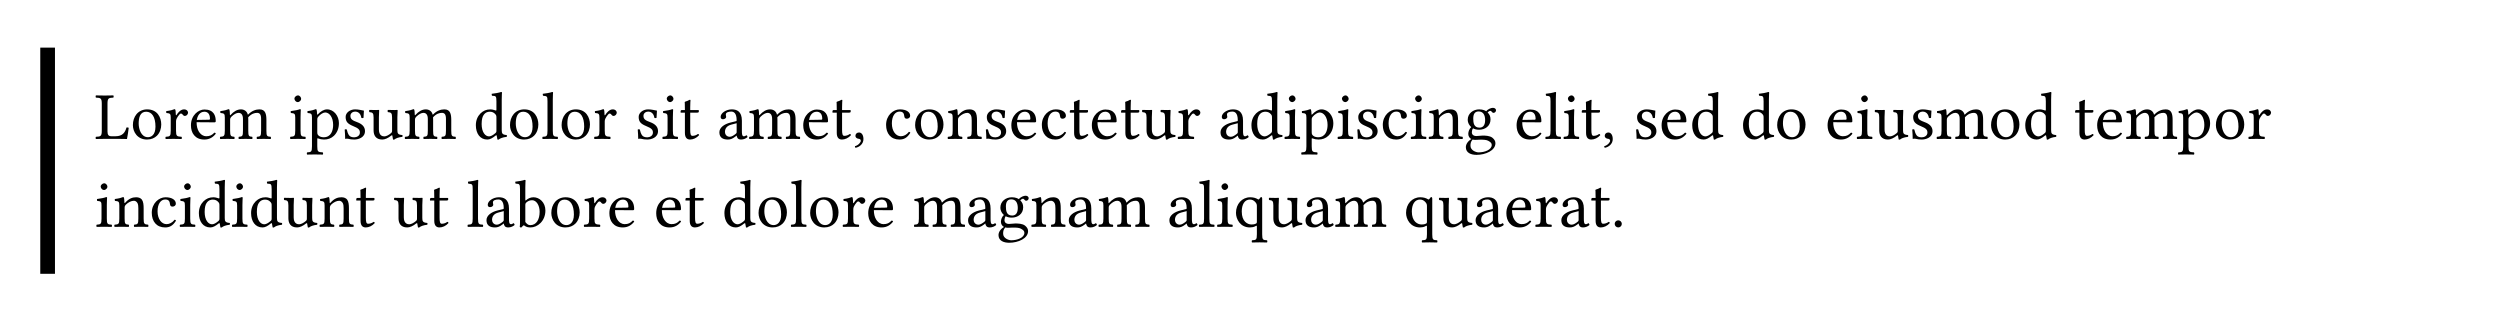 <svg class="typst-doc" viewBox="0 0 595.276 76.533" width="595.276pt" height="76.533pt" xmlns="http://www.w3.org/2000/svg" xmlns:xlink="http://www.w3.org/1999/xlink" xmlns:h5="http://www.w3.org/1999/xhtml">
    <path class="typst-shape" fill="#ffffff" fill-rule="nonzero" d="M 0 0 L 0 76.533 L 595.276 76.533 L 595.276 0 Z "/>
    <g>
        <g transform="translate(11.339 11.339)">
            <g class="typst-group">
                <g>
                    <g transform="translate(0 0)">
                        <g class="typst-group">
                            <g>
                                <g transform="translate(-0 -0)">
                                    <path class="typst-shape" fill="oklab(79.655% 0 0)" fill-rule="nonzero" d="M 1.75 53.856 L -1.75 53.856 L -1.75 53.856 L -1.75 -0 L 1.75 0 Z "/>
                                </g>
                                <g transform="translate(11.2 21.728)">
                                    <g class="typst-text" transform="scale(1, -1)">
                                        <use xlink:href="#g8C7ACE08AC325D936C00CD2A52F7B160" x="0" fill="#000000" fill-rule="nonzero"/>
                                        <use xlink:href="#gC63C44EC92272FC0E86AD369E0E6288" x="8.448" fill="#000000" fill-rule="nonzero"/>
                                        <use xlink:href="#g7E92F3641FFEE66EFDCAAA379E3921D0" x="16.512" fill="#000000" fill-rule="nonzero"/>
                                        <use xlink:href="#g5F57C9D2838EC13BB1667D451375251B" x="22.336" fill="#000000" fill-rule="nonzero"/>
                                        <use xlink:href="#g4E5E84CBECD9C2B56B869783942BACE4" x="29.488" fill="#000000" fill-rule="nonzero"/>
                                        <use xlink:href="#g8DA6BF8D5380F569207E60CADC0E9BAE" x="46.128" fill="#000000" fill-rule="nonzero"/>
                                        <use xlink:href="#g730F3005093191939779E3779F3B20AA" x="50.464" fill="#000000" fill-rule="nonzero"/>
                                        <use xlink:href="#g66AE7D47FB83BACA7E157122779A180D" x="58.768" fill="#000000" fill-rule="nonzero"/>
                                        <use xlink:href="#g459C6B4CBAED08542BDC6C950D6FA111" x="65.008" fill="#000000" fill-rule="nonzero"/>
                                        <use xlink:href="#g4E5E84CBECD9C2B56B869783942BACE4" x="73.504" fill="#000000" fill-rule="nonzero"/>
                                        <use xlink:href="#gB40DFF13CA16078B5A4664E1AAC88547" x="90.144" fill="#000000" fill-rule="nonzero"/>
                                        <use xlink:href="#gC63C44EC92272FC0E86AD369E0E6288" x="98.24" fill="#000000" fill-rule="nonzero"/>
                                        <use xlink:href="#gF9DAB4CF898D9BF28E6AABA84B32F9C5" x="106.304" fill="#000000" fill-rule="nonzero"/>
                                        <use xlink:href="#gC63C44EC92272FC0E86AD369E0E6288" x="110.528" fill="#000000" fill-rule="nonzero"/>
                                        <use xlink:href="#g7E92F3641FFEE66EFDCAAA379E3921D0" x="118.592" fill="#000000" fill-rule="nonzero"/>
                                        <use xlink:href="#g66AE7D47FB83BACA7E157122779A180D" x="128.544" fill="#000000" fill-rule="nonzero"/>
                                        <use xlink:href="#g8DA6BF8D5380F569207E60CADC0E9BAE" x="134.784" fill="#000000" fill-rule="nonzero"/>
                                        <use xlink:href="#gF0D6D08DBEB6CA3CAD6B56A1BCD8FAE8" x="139.12" fill="#000000" fill-rule="nonzero"/>
                                        <use xlink:href="#g37395776C576352B9F4BB25DF2AAC7DE" x="148.176" fill="#000000" fill-rule="nonzero"/>
                                        <use xlink:href="#g4E5E84CBECD9C2B56B869783942BACE4" x="155.488" fill="#000000" fill-rule="nonzero"/>
                                        <use xlink:href="#g5F57C9D2838EC13BB1667D451375251B" x="168.128" fill="#000000" fill-rule="nonzero"/>
                                        <use xlink:href="#gF0D6D08DBEB6CA3CAD6B56A1BCD8FAE8" x="175.28" fill="#000000" fill-rule="nonzero"/>
                                        <use xlink:href="#g3CFFD641C44F808E96F90C23D40F7DDE" x="180.336" fill="#000000" fill-rule="nonzero"/>
                                        <use xlink:href="#gC8A8F5A1F885B73C4D5D3255AD02235E" x="187.856" fill="#000000" fill-rule="nonzero"/>
                                        <use xlink:href="#gC63C44EC92272FC0E86AD369E0E6288" x="194.704" fill="#000000" fill-rule="nonzero"/>
                                        <use xlink:href="#gF1731FE4208E6DAA807F9C717BFC6547" x="202.768" fill="#000000" fill-rule="nonzero"/>
                                        <use xlink:href="#g66AE7D47FB83BACA7E157122779A180D" x="211.44" fill="#000000" fill-rule="nonzero"/>
                                        <use xlink:href="#g5F57C9D2838EC13BB1667D451375251B" x="217.68" fill="#000000" fill-rule="nonzero"/>
                                        <use xlink:href="#gC8A8F5A1F885B73C4D5D3255AD02235E" x="224.944" fill="#000000" fill-rule="nonzero"/>
                                        <use xlink:href="#gF0D6D08DBEB6CA3CAD6B56A1BCD8FAE8" x="231.792" fill="#000000" fill-rule="nonzero"/>
                                        <use xlink:href="#g5F57C9D2838EC13BB1667D451375251B" x="236.848" fill="#000000" fill-rule="nonzero"/>
                                        <use xlink:href="#gF0D6D08DBEB6CA3CAD6B56A1BCD8FAE8" x="244" fill="#000000" fill-rule="nonzero"/>
                                        <use xlink:href="#g459C6B4CBAED08542BDC6C950D6FA111" x="249.056" fill="#000000" fill-rule="nonzero"/>
                                        <use xlink:href="#g7E92F3641FFEE66EFDCAAA379E3921D0" x="257.552" fill="#000000" fill-rule="nonzero"/>
                                        <use xlink:href="#g37395776C576352B9F4BB25DF2AAC7DE" x="267.504" fill="#000000" fill-rule="nonzero"/>
                                        <use xlink:href="#gB40DFF13CA16078B5A4664E1AAC88547" x="274.816" fill="#000000" fill-rule="nonzero"/>
                                        <use xlink:href="#g8DA6BF8D5380F569207E60CADC0E9BAE" x="282.912" fill="#000000" fill-rule="nonzero"/>
                                        <use xlink:href="#g730F3005093191939779E3779F3B20AA" x="287.248" fill="#000000" fill-rule="nonzero"/>
                                        <use xlink:href="#g8DA6BF8D5380F569207E60CADC0E9BAE" x="295.552" fill="#000000" fill-rule="nonzero"/>
                                        <use xlink:href="#g66AE7D47FB83BACA7E157122779A180D" x="299.888" fill="#000000" fill-rule="nonzero"/>
                                        <use xlink:href="#gC8A8F5A1F885B73C4D5D3255AD02235E" x="306.128" fill="#000000" fill-rule="nonzero"/>
                                        <use xlink:href="#g8DA6BF8D5380F569207E60CADC0E9BAE" x="312.976" fill="#000000" fill-rule="nonzero"/>
                                        <use xlink:href="#gF1731FE4208E6DAA807F9C717BFC6547" x="317.312" fill="#000000" fill-rule="nonzero"/>
                                        <use xlink:href="#g76124B00692F1A543E3C7C3C59DD9B22" x="325.984" fill="#000000" fill-rule="nonzero"/>
                                        <use xlink:href="#g5F57C9D2838EC13BB1667D451375251B" x="337.984" fill="#000000" fill-rule="nonzero"/>
                                        <use xlink:href="#gF9DAB4CF898D9BF28E6AABA84B32F9C5" x="345.136" fill="#000000" fill-rule="nonzero"/>
                                        <use xlink:href="#g8DA6BF8D5380F569207E60CADC0E9BAE" x="349.36" fill="#000000" fill-rule="nonzero"/>
                                        <use xlink:href="#gF0D6D08DBEB6CA3CAD6B56A1BCD8FAE8" x="353.696" fill="#000000" fill-rule="nonzero"/>
                                        <use xlink:href="#g3CFFD641C44F808E96F90C23D40F7DDE" x="358.752" fill="#000000" fill-rule="nonzero"/>
                                        <use xlink:href="#g66AE7D47FB83BACA7E157122779A180D" x="366.272" fill="#000000" fill-rule="nonzero"/>
                                        <use xlink:href="#g5F57C9D2838EC13BB1667D451375251B" x="372.512" fill="#000000" fill-rule="nonzero"/>
                                        <use xlink:href="#gB40DFF13CA16078B5A4664E1AAC88547" x="379.776" fill="#000000" fill-rule="nonzero"/>
                                        <use xlink:href="#gB40DFF13CA16078B5A4664E1AAC88547" x="391.872" fill="#000000" fill-rule="nonzero"/>
                                        <use xlink:href="#gC63C44EC92272FC0E86AD369E0E6288" x="399.968" fill="#000000" fill-rule="nonzero"/>
                                        <use xlink:href="#g5F57C9D2838EC13BB1667D451375251B" x="412.032" fill="#000000" fill-rule="nonzero"/>
                                        <use xlink:href="#g8DA6BF8D5380F569207E60CADC0E9BAE" x="419.184" fill="#000000" fill-rule="nonzero"/>
                                        <use xlink:href="#g459C6B4CBAED08542BDC6C950D6FA111" x="423.52" fill="#000000" fill-rule="nonzero"/>
                                        <use xlink:href="#g66AE7D47FB83BACA7E157122779A180D" x="432.016" fill="#000000" fill-rule="nonzero"/>
                                        <use xlink:href="#g4E5E84CBECD9C2B56B869783942BACE4" x="438.256" fill="#000000" fill-rule="nonzero"/>
                                        <use xlink:href="#gC63C44EC92272FC0E86AD369E0E6288" x="450.896" fill="#000000" fill-rule="nonzero"/>
                                        <use xlink:href="#gB40DFF13CA16078B5A4664E1AAC88547" x="459.072" fill="#000000" fill-rule="nonzero"/>
                                        <use xlink:href="#gF0D6D08DBEB6CA3CAD6B56A1BCD8FAE8" x="471.168" fill="#000000" fill-rule="nonzero"/>
                                        <use xlink:href="#g5F57C9D2838EC13BB1667D451375251B" x="476.224" fill="#000000" fill-rule="nonzero"/>
                                        <use xlink:href="#g4E5E84CBECD9C2B56B869783942BACE4" x="483.376" fill="#000000" fill-rule="nonzero"/>
                                        <use xlink:href="#g730F3005093191939779E3779F3B20AA" x="496.016" fill="#000000" fill-rule="nonzero"/>
                                        <use xlink:href="#gC63C44EC92272FC0E86AD369E0E6288" x="504.432" fill="#000000" fill-rule="nonzero"/>
                                        <use xlink:href="#g7E92F3641FFEE66EFDCAAA379E3921D0" x="512.496" fill="#000000" fill-rule="nonzero"/>
                                    </g>
                                </g>
                                <g transform="translate(11.2 42.656)">
                                    <g class="typst-text" transform="scale(1, -1)">
                                        <use xlink:href="#g8DA6BF8D5380F569207E60CADC0E9BAE" x="0" fill="#000000" fill-rule="nonzero"/>
                                        <use xlink:href="#gF1731FE4208E6DAA807F9C717BFC6547" x="4.336" fill="#000000" fill-rule="nonzero"/>
                                        <use xlink:href="#gC8A8F5A1F885B73C4D5D3255AD02235E" x="13.008" fill="#000000" fill-rule="nonzero"/>
                                        <use xlink:href="#g8DA6BF8D5380F569207E60CADC0E9BAE" x="19.856" fill="#000000" fill-rule="nonzero"/>
                                        <use xlink:href="#gB40DFF13CA16078B5A4664E1AAC88547" x="24.192" fill="#000000" fill-rule="nonzero"/>
                                        <use xlink:href="#g8DA6BF8D5380F569207E60CADC0E9BAE" x="32.288" fill="#000000" fill-rule="nonzero"/>
                                        <use xlink:href="#gB40DFF13CA16078B5A4664E1AAC88547" x="36.624" fill="#000000" fill-rule="nonzero"/>
                                        <use xlink:href="#g459C6B4CBAED08542BDC6C950D6FA111" x="44.72" fill="#000000" fill-rule="nonzero"/>
                                        <use xlink:href="#gF1731FE4208E6DAA807F9C717BFC6547" x="53.216" fill="#000000" fill-rule="nonzero"/>
                                        <use xlink:href="#gF0D6D08DBEB6CA3CAD6B56A1BCD8FAE8" x="61.888" fill="#000000" fill-rule="nonzero"/>
                                        <use xlink:href="#g459C6B4CBAED08542BDC6C950D6FA111" x="70.944" fill="#000000" fill-rule="nonzero"/>
                                        <use xlink:href="#gF0D6D08DBEB6CA3CAD6B56A1BCD8FAE8" x="79.44" fill="#000000" fill-rule="nonzero"/>
                                        <use xlink:href="#gF9DAB4CF898D9BF28E6AABA84B32F9C5" x="88.496" fill="#000000" fill-rule="nonzero"/>
                                        <use xlink:href="#g37395776C576352B9F4BB25DF2AAC7DE" x="92.72" fill="#000000" fill-rule="nonzero"/>
                                        <use xlink:href="#gCC6271C560FD61D9FC73DCD8371958B4" x="100.032" fill="#000000" fill-rule="nonzero"/>
                                        <use xlink:href="#gC63C44EC92272FC0E86AD369E0E6288" x="108.08" fill="#000000" fill-rule="nonzero"/>
                                        <use xlink:href="#g7E92F3641FFEE66EFDCAAA379E3921D0" x="116.144" fill="#000000" fill-rule="nonzero"/>
                                        <use xlink:href="#g5F57C9D2838EC13BB1667D451375251B" x="121.968" fill="#000000" fill-rule="nonzero"/>
                                        <use xlink:href="#g5F57C9D2838EC13BB1667D451375251B" x="133.12" fill="#000000" fill-rule="nonzero"/>
                                        <use xlink:href="#gF0D6D08DBEB6CA3CAD6B56A1BCD8FAE8" x="140.272" fill="#000000" fill-rule="nonzero"/>
                                        <use xlink:href="#gB40DFF13CA16078B5A4664E1AAC88547" x="149.328" fill="#000000" fill-rule="nonzero"/>
                                        <use xlink:href="#gC63C44EC92272FC0E86AD369E0E6288" x="157.424" fill="#000000" fill-rule="nonzero"/>
                                        <use xlink:href="#gF9DAB4CF898D9BF28E6AABA84B32F9C5" x="165.488" fill="#000000" fill-rule="nonzero"/>
                                        <use xlink:href="#gC63C44EC92272FC0E86AD369E0E6288" x="169.712" fill="#000000" fill-rule="nonzero"/>
                                        <use xlink:href="#g7E92F3641FFEE66EFDCAAA379E3921D0" x="177.776" fill="#000000" fill-rule="nonzero"/>
                                        <use xlink:href="#g5F57C9D2838EC13BB1667D451375251B" x="183.6" fill="#000000" fill-rule="nonzero"/>
                                        <use xlink:href="#g4E5E84CBECD9C2B56B869783942BACE4" x="194.752" fill="#000000" fill-rule="nonzero"/>
                                        <use xlink:href="#g37395776C576352B9F4BB25DF2AAC7DE" x="207.392" fill="#000000" fill-rule="nonzero"/>
                                        <use xlink:href="#g76124B00692F1A543E3C7C3C59DD9B22" x="214.704" fill="#000000" fill-rule="nonzero"/>
                                        <use xlink:href="#gF1731FE4208E6DAA807F9C717BFC6547" x="222.704" fill="#000000" fill-rule="nonzero"/>
                                        <use xlink:href="#g37395776C576352B9F4BB25DF2AAC7DE" x="231.376" fill="#000000" fill-rule="nonzero"/>
                                        <use xlink:href="#g4E5E84CBECD9C2B56B869783942BACE4" x="238.688" fill="#000000" fill-rule="nonzero"/>
                                        <use xlink:href="#g37395776C576352B9F4BB25DF2AAC7DE" x="255.328" fill="#000000" fill-rule="nonzero"/>
                                        <use xlink:href="#gF9DAB4CF898D9BF28E6AABA84B32F9C5" x="262.64" fill="#000000" fill-rule="nonzero"/>
                                        <use xlink:href="#g8DA6BF8D5380F569207E60CADC0E9BAE" x="266.864" fill="#000000" fill-rule="nonzero"/>
                                        <use xlink:href="#g3D77E9A71FA6E0BD737B304C78C17F79" x="271.2" fill="#000000" fill-rule="nonzero"/>
                                        <use xlink:href="#g459C6B4CBAED08542BDC6C950D6FA111" x="279.248" fill="#000000" fill-rule="nonzero"/>
                                        <use xlink:href="#g37395776C576352B9F4BB25DF2AAC7DE" x="287.744" fill="#000000" fill-rule="nonzero"/>
                                        <use xlink:href="#g4E5E84CBECD9C2B56B869783942BACE4" x="295.056" fill="#000000" fill-rule="nonzero"/>
                                        <use xlink:href="#g3D77E9A71FA6E0BD737B304C78C17F79" x="311.696" fill="#000000" fill-rule="nonzero"/>
                                        <use xlink:href="#g459C6B4CBAED08542BDC6C950D6FA111" x="319.744" fill="#000000" fill-rule="nonzero"/>
                                        <use xlink:href="#g37395776C576352B9F4BB25DF2AAC7DE" x="328.24" fill="#000000" fill-rule="nonzero"/>
                                        <use xlink:href="#g5F57C9D2838EC13BB1667D451375251B" x="335.552" fill="#000000" fill-rule="nonzero"/>
                                        <use xlink:href="#g7E92F3641FFEE66EFDCAAA379E3921D0" x="342.704" fill="#000000" fill-rule="nonzero"/>
                                        <use xlink:href="#g37395776C576352B9F4BB25DF2AAC7DE" x="348.656" fill="#000000" fill-rule="nonzero"/>
                                        <use xlink:href="#gF0D6D08DBEB6CA3CAD6B56A1BCD8FAE8" x="355.968" fill="#000000" fill-rule="nonzero"/>
                                        <use xlink:href="#gFD073CFB96DED13FA5F838845E6BFF78" x="361.024" fill="#000000" fill-rule="nonzero"/>
                                    </g>
                                </g>
                            </g>
                        </g>
                    </g>
                </g>
            </g>
        </g>
    </g>
    <defs id="glyph">
        <symbol id="g8C7ACE08AC325D936C00CD2A52F7B160" overflow="visible">
            <path d="M 2.384 0 L 5.792 0 C 6.224 0 7.696 -0.032 7.696 -0.032 C 7.856 0.768 8.016 1.808 8.112 2.64 C 7.952 2.72 7.776 2.752 7.584 2.72 C 7.264 1.568 6.672 0.624 4.976 0.624 L 3.968 0.624 C 3.344 0.624 3.056 0.928 3.056 1.744 L 3.056 8.368 C 3.056 9.696 3.328 9.776 4.448 9.824 C 4.544 9.92 4.544 10.256 4.448 10.352 C 3.728 10.336 2.976 10.32 2.368 10.32 C 1.792 10.32 1.04 10.336 0.304 10.352 C 0.208 10.256 0.208 9.92 0.304 9.824 C 1.424 9.776 1.696 9.696 1.696 8.368 L 1.696 1.952 C 1.696 0.624 1.424 0.544 0.304 0.496 C 0.208 0.4 0.208 0.064 0.304 -0.032 C 0.928 -0.016 1.84 0 2.384 0 Z "/>
        </symbol>
        <symbol id="gC63C44EC92272FC0E86AD369E0E6288" overflow="visible">
            <path d="M 0.656 3.28 C 0.656 1.648 1.744 -0.16 4.016 -0.16 C 5.04 -0.16 5.824 0.208 6.368 0.736 C 7.088 1.44 7.408 2.448 7.408 3.424 C 7.408 5.088 6.496 7.024 4.048 7.024 C 2.992 7.024 2.128 6.592 1.536 5.904 C 0.96 5.216 0.656 4.288 0.656 3.28 Z M 3.808 6.464 C 5.184 6.464 6.032 5.216 6.032 2.912 C 6.032 0.896 4.992 0.4 4.24 0.4 C 2.576 0.4 2.032 2.416 2.032 3.648 C 2.032 5.04 2.368 6.464 3.808 6.464 Z "/>
        </symbol>
        <symbol id="g7E92F3641FFEE66EFDCAAA379E3921D0" overflow="visible">
            <path d="M 2.816 5.728 C 2.784 6.368 2.768 6.784 2.688 6.944 C 2.656 7.024 2.624 7.072 2.496 7.072 C 2.048 6.896 1.632 6.752 0.528 6.608 C 0.496 6.512 0.528 6.256 0.56 6.16 C 1.424 6.08 1.6 6 1.6 5.072 L 1.6 1.952 C 1.6 0.624 1.408 0.56 0.416 0.496 C 0.32 0.4 0.32 0.064 0.416 -0.032 C 0.976 -0.016 1.6 0 2.24 0 C 2.88 0 3.616 -0.016 4.176 -0.032 C 4.272 0.064 4.272 0.4 4.176 0.496 C 3.056 0.576 2.864 0.624 2.864 1.952 L 2.864 4.176 C 2.864 4.592 3.056 4.96 3.248 5.248 C 3.424 5.504 3.792 6.032 3.984 6.032 C 4.128 6.032 4.272 6 4.4 5.824 C 4.512 5.664 4.704 5.456 4.976 5.456 C 5.36 5.456 5.728 5.856 5.728 6.256 C 5.728 6.56 5.44 7.024 4.768 7.024 C 4.016 7.024 3.36 6.32 2.992 5.696 C 2.896 5.52 2.816 5.648 2.816 5.728 Z "/>
        </symbol>
        <symbol id="g5F57C9D2838EC13BB1667D451375251B" overflow="visible">
            <path d="M 6.176 1.488 C 5.584 0.88 5.12 0.624 4.192 0.624 C 3.616 0.624 2.944 0.96 2.448 1.776 C 2.128 2.304 1.936 3.04 1.936 3.968 L 6.192 3.936 C 6.384 3.936 6.496 4.032 6.496 4.208 C 6.496 5.552 6.016 6.992 3.792 6.992 C 2.4 6.992 0.592 5.664 0.592 3.232 C 0.592 2.336 0.816 1.472 1.344 0.864 C 1.888 0.224 2.64 -0.16 3.792 -0.16 C 5.008 -0.16 5.872 0.4 6.512 1.232 C 6.464 1.392 6.368 1.472 6.176 1.488 Z M 1.984 4.512 C 2.288 6.32 3.408 6.464 3.792 6.464 C 4.4 6.464 5.12 6.128 5.12 4.784 C 5.12 4.64 5.056 4.56 4.88 4.56 Z "/>
        </symbol>
        <symbol id="g4E5E84CBECD9C2B56B869783942BACE4" overflow="visible">
            <path d="M 2.72 5.728 C 2.704 6.208 2.672 6.784 2.592 6.944 C 2.56 7.024 2.528 7.072 2.4 7.072 C 1.952 6.896 1.536 6.752 0.432 6.608 C 0.4 6.512 0.432 6.256 0.464 6.16 C 1.328 6.08 1.504 6 1.504 5.072 L 1.504 1.952 C 1.504 0.64 1.296 0.56 0.416 0.496 C 0.32 0.4 0.32 0.064 0.416 -0.032 C 0.896 -0.016 1.504 0 2.144 0 C 2.784 0 3.28 -0.016 3.76 -0.032 C 3.856 0.064 3.856 0.4 3.76 0.496 C 2.944 0.576 2.768 0.64 2.768 1.952 L 2.768 4.576 C 2.768 4.912 2.912 5.104 3.04 5.248 C 3.68 5.872 4.272 6.192 4.768 6.192 C 5.376 6.192 5.824 5.808 5.824 4.736 L 5.824 1.952 C 5.824 0.64 5.696 0.56 4.832 0.496 C 4.752 0.4 4.752 0.064 4.832 -0.032 C 5.232 -0.016 5.824 0 6.464 0 C 7.104 0 7.632 -0.016 8.032 -0.032 C 8.112 0.064 8.112 0.4 8.032 0.496 C 7.232 0.56 7.088 0.64 7.088 1.952 L 7.088 4.496 C 7.088 4.72 7.088 4.944 7.072 5.136 C 7.84 5.984 8.56 6.192 9.184 6.192 C 9.792 6.192 10.144 5.84 10.144 4.768 L 10.144 1.952 C 10.144 0.64 9.984 0.56 9.152 0.496 C 9.072 0.4 9.072 0.064 9.152 -0.032 C 9.552 -0.016 10.144 0 10.784 0 C 11.424 0 11.984 -0.016 12.432 -0.032 C 12.512 0.064 12.512 0.4 12.432 0.496 C 11.552 0.56 11.408 0.64 11.408 1.952 L 11.408 4.48 C 11.408 5.904 11.168 7.024 9.76 7.024 C 8.944 7.024 7.952 6.72 7.12 5.84 C 7.072 5.792 6.976 5.712 6.944 5.856 C 6.8 6.512 6.176 7.024 5.344 7.024 C 4.416 7.024 3.584 6.48 2.912 5.728 C 2.832 5.648 2.736 5.536 2.72 5.728 Z "/>
        </symbol>
        <symbol id="g8DA6BF8D5380F569207E60CADC0E9BAE" overflow="visible">
            <path d="M 2.896 1.952 L 2.896 5.136 C 2.896 5.936 2.96 6.96 2.96 6.96 C 2.96 7.024 2.88 7.072 2.752 7.072 C 2.304 6.896 1.664 6.752 0.56 6.608 C 0.528 6.512 0.56 6.256 0.592 6.16 C 1.472 6.08 1.632 5.984 1.632 5.072 L 1.632 1.952 C 1.632 0.624 1.456 0.576 0.48 0.496 C 0.384 0.4 0.384 0.064 0.48 -0.032 C 1.008 -0.016 1.632 0 2.272 0 C 2.912 0 3.52 -0.016 4.048 -0.032 C 4.144 0.064 4.144 0.4 4.048 0.496 C 3.072 0.56 2.896 0.624 2.896 1.952 Z M 1.44 9.584 C 1.44 9.168 1.824 8.752 2.208 8.752 C 2.656 8.752 3.04 9.184 3.04 9.52 C 3.04 9.904 2.704 10.352 2.272 10.352 C 1.888 10.352 1.44 9.968 1.44 9.584 Z "/>
        </symbol>
        <symbol id="g730F3005093191939779E3779F3B20AA" overflow="visible">
            <path d="M 2.496 5.888 C 2.48 6.368 2.448 6.784 2.368 6.944 C 2.336 7.024 2.304 7.072 2.176 7.072 C 1.728 6.896 1.312 6.752 0.208 6.608 C 0.176 6.512 0.208 6.256 0.24 6.16 C 1.104 6.08 1.28 6 1.28 5.072 L 1.28 -1.76 C 1.28 -3.088 1.104 -3.168 0.128 -3.216 C 0.032 -3.312 0.032 -3.648 0.128 -3.744 C 0.688 -3.728 1.28 -3.712 1.92 -3.712 C 2.56 -3.712 3.328 -3.728 3.856 -3.744 C 3.952 -3.648 3.952 -3.312 3.856 -3.216 C 2.72 -3.152 2.544 -3.088 2.544 -1.76 L 2.544 -0.032 C 2.544 0.176 2.608 0.16 2.768 0.096 C 3.168 -0.064 3.648 -0.16 4.16 -0.16 C 5.056 -0.16 5.856 0.112 6.512 0.736 C 7.264 1.472 7.696 2.464 7.696 3.76 C 7.696 5.456 6.496 7.024 4.864 7.024 C 4.128 7.024 3.312 6.544 2.672 5.824 C 2.576 5.728 2.512 5.728 2.496 5.888 Z M 2.8 5.296 C 3.216 5.808 3.952 6.288 4.416 6.288 C 5.44 6.288 6.32 5.136 6.32 3.328 C 6.32 2.016 5.856 0.384 4.064 0.384 C 3.776 0.384 3.216 0.464 2.928 0.72 C 2.608 1.008 2.544 1.104 2.544 1.68 L 2.544 4.592 C 2.544 4.928 2.608 5.072 2.8 5.296 Z "/>
        </symbol>
        <symbol id="g66AE7D47FB83BACA7E157122779A180D" overflow="visible">
            <path d="M 0.768 2.208 C 0.832 1.424 0.88 0.672 0.88 0 C 1.04 0.032 1.2 0.048 1.28 0.048 C 1.392 0.048 1.488 0.048 1.6 0.016 C 2.032 -0.096 2.464 -0.16 3.056 -0.16 C 3.952 -0.16 5.6 0.272 5.6 1.856 C 5.6 2.944 4.816 3.584 3.728 3.984 C 2.768 4.352 2.128 4.592 2.128 5.472 C 2.128 6.128 2.704 6.496 3.248 6.496 C 3.6 6.496 4.528 6.368 4.736 5.008 C 4.832 4.912 5.152 4.928 5.248 5.024 C 5.296 5.6 5.328 6.192 5.344 6.72 C 4.848 6.8 4.08 7.024 3.248 7.024 C 2.064 7.024 0.992 6.256 0.992 5.232 C 0.992 4.064 1.52 3.568 2.752 3.056 C 4.08 2.512 4.384 2.176 4.384 1.488 C 4.384 0.704 3.616 0.368 3.024 0.368 C 2.4 0.368 2.048 0.576 1.888 0.752 C 1.536 1.12 1.36 1.824 1.264 2.224 C 1.168 2.32 0.864 2.304 0.768 2.208 Z "/>
        </symbol>
        <symbol id="g459C6B4CBAED08542BDC6C950D6FA111" overflow="visible">
            <path d="M 3.472 -0.16 C 4.096 -0.16 4.848 0.16 5.632 0.8 C 5.712 0.864 5.856 0.896 5.872 0.784 C 5.92 0.384 6.048 -0.16 6.048 -0.16 C 6.176 -0.208 6.256 -0.192 6.352 -0.16 C 6.704 0.128 7.264 0.368 8.24 0.48 C 8.336 0.576 8.336 0.816 8.24 0.912 C 7.216 0.992 7.072 1.296 7.072 2.08 L 7.072 5.152 C 7.072 5.632 7.136 6.8 7.136 6.8 C 7.136 6.848 7.088 6.896 7.008 6.896 C 6.928 6.88 6.688 6.864 6.448 6.864 C 5.936 6.864 5.36 6.88 4.816 6.896 C 4.72 6.8 4.72 6.464 4.816 6.368 C 5.6 6.32 5.808 6.128 5.808 5.072 L 5.808 1.984 C 5.808 1.68 5.776 1.552 5.552 1.36 C 4.96 0.848 4.352 0.592 3.952 0.592 C 3.472 0.592 2.672 0.816 2.672 2.24 L 2.672 5.152 C 2.672 5.632 2.736 6.8 2.736 6.8 C 2.736 6.848 2.688 6.896 2.608 6.896 C 2.528 6.88 2.288 6.864 2.048 6.864 C 1.536 6.864 0.96 6.88 0.416 6.896 C 0.32 6.8 0.32 6.464 0.416 6.368 C 1.184 6.304 1.408 6.128 1.408 5.088 L 1.408 2.016 C 1.408 0.912 1.888 -0.16 3.472 -0.16 Z "/>
        </symbol>
        <symbol id="gB40DFF13CA16078B5A4664E1AAC88547" overflow="visible">
            <path d="M 5.344 0.8 C 5.424 0.864 5.568 0.896 5.584 0.784 C 5.632 0.4 5.76 -0.16 5.76 -0.16 C 5.888 -0.208 5.968 -0.192 6.064 -0.16 C 6.416 0.128 6.976 0.368 7.952 0.48 C 8.048 0.576 8.048 0.816 7.952 0.912 C 6.928 0.992 6.784 1.296 6.784 2.08 L 6.784 9.328 C 6.784 10.368 6.848 11.008 6.848 11.008 C 6.848 11.12 6.784 11.168 6.64 11.168 C 6.24 11.008 5.04 10.784 4.4 10.736 C 4.368 10.608 4.4 10.352 4.496 10.256 C 4.544 10.256 4.592 10.256 4.64 10.256 C 5.344 10.208 5.52 10.208 5.52 8.944 L 5.52 6.896 C 5.52 6.784 5.488 6.752 5.376 6.752 C 5.312 6.752 4.656 7.024 4.128 7.024 C 3.072 7.024 2.368 6.672 1.728 6.064 C 1.04 5.376 0.624 4.432 0.624 3.248 C 0.624 1.28 1.616 -0.16 3.344 -0.16 C 3.968 -0.16 4.56 0.16 5.344 0.8 Z M 5.52 1.984 C 5.52 1.68 5.488 1.552 5.264 1.36 C 4.672 0.848 4.16 0.592 3.76 0.592 C 2.896 0.592 2 1.536 2 3.536 C 2 4.688 2.224 5.328 2.464 5.664 C 2.96 6.416 3.632 6.464 3.952 6.464 C 4.528 6.464 4.928 6.256 5.248 5.888 C 5.472 5.632 5.52 5.52 5.52 5.024 Z "/>
        </symbol>
        <symbol id="gF9DAB4CF898D9BF28E6AABA84B32F9C5" overflow="visible">
            <path d="M 1.52 1.952 C 1.52 0.624 1.344 0.544 0.368 0.496 C 0.272 0.4 0.272 0.064 0.368 -0.032 C 0.928 -0.016 1.52 0 2.16 0 C 2.8 0 3.408 -0.016 3.936 -0.032 C 4.032 0.064 4.032 0.4 3.936 0.496 C 2.96 0.544 2.784 0.624 2.784 1.952 L 2.784 9.328 C 2.784 10.368 2.848 11.008 2.848 11.008 C 2.848 11.12 2.784 11.168 2.64 11.168 C 2.24 11.008 1.04 10.784 0.4 10.736 C 0.368 10.608 0.4 10.352 0.496 10.256 C 1.424 10.192 1.52 10.144 1.52 8.944 Z "/>
        </symbol>
        <symbol id="gF0D6D08DBEB6CA3CAD6B56A1BCD8FAE8" overflow="visible">
            <path d="M 0.688 6.864 C 0.464 6.864 0.4 6.672 0.4 6.544 L 0.4 6.336 C 0.4 6.256 0.416 6.24 0.48 6.24 L 1.424 6.24 L 1.424 1.424 C 1.424 0.288 1.92 -0.16 2.656 -0.16 C 3.392 -0.16 4.192 0.192 4.816 0.896 C 4.784 1.056 4.688 1.152 4.528 1.168 C 4.112 0.848 3.632 0.72 3.216 0.72 C 2.784 0.72 2.688 1.2 2.688 2.192 L 2.688 6.24 L 4.352 6.24 C 4.512 6.24 4.736 6.304 4.736 6.448 L 4.736 6.768 C 4.736 6.832 4.688 6.864 4.608 6.864 L 2.688 6.864 L 2.688 7.488 C 2.688 8.528 2.752 9.168 2.752 9.168 C 2.752 9.264 2.704 9.312 2.624 9.312 C 2.56 9.312 2.416 9.248 2.272 9.168 C 2.096 9.072 1.936 8.992 1.728 8.944 C 1.536 8.88 1.376 8.832 1.376 8.72 C 1.376 8.528 1.424 8.64 1.424 6.864 Z "/>
        </symbol>
        <symbol id="g37395776C576352B9F4BB25DF2AAC7DE" overflow="visible">
            <path d="M 4.688 0.768 C 4.784 0.272 4.96 -0.16 5.76 -0.16 C 6.368 -0.16 6.944 0.112 7.28 0.432 C 7.248 0.624 7.184 0.768 7.008 0.864 C 6.896 0.768 6.624 0.608 6.416 0.608 C 5.952 0.608 5.936 1.232 5.936 1.968 L 5.936 4.32 C 5.936 6.592 4.688 7.024 3.52 7.024 C 2.208 7.024 0.88 6.16 0.88 5.248 C 0.88 4.864 1.072 4.672 1.44 4.672 C 1.904 4.672 2.192 5.008 2.192 5.216 C 2.192 5.328 2.176 5.44 2.144 5.504 C 2.128 5.552 2.112 5.648 2.112 5.824 C 2.112 6.32 2.784 6.496 3.392 6.496 C 3.936 6.496 4.688 6.224 4.688 4.416 C 4.688 4.304 4.64 4.24 4.592 4.224 L 3.216 3.888 C 1.68 3.504 0.576 2.656 0.576 1.568 C 0.576 0.256 1.472 -0.16 2.592 -0.16 C 3.152 -0.16 3.632 -0.032 4.336 0.512 L 4.656 0.768 Z M 4.688 3.728 L 4.688 1.616 C 4.688 1.408 4.592 1.296 4.464 1.2 C 4.048 0.864 3.504 0.496 3.056 0.496 C 2.256 0.496 1.904 1.136 1.904 1.632 C 1.904 2.352 2.24 3.088 3.424 3.392 Z "/>
        </symbol>
        <symbol id="g3CFFD641C44F808E96F90C23D40F7DDE" overflow="visible">
            <path d="M 1.664 1.52 C 1.168 1.52 0.816 1.184 0.816 0.736 C 0.816 0.24 1.232 0.08 1.52 0.032 C 1.824 0 2.096 -0.096 2.096 -0.464 C 2.096 -0.8 1.52 -1.536 0.688 -1.744 C 0.688 -1.904 0.72 -2.016 0.832 -2.128 C 1.792 -1.952 2.72 -1.184 2.72 -0.064 C 2.72 0.896 2.304 1.52 1.664 1.52 Z "/>
        </symbol>
        <symbol id="gC8A8F5A1F885B73C4D5D3255AD02235E" overflow="visible">
            <path d="M 6.368 1.456 C 6.304 1.6 6.176 1.664 6.032 1.68 C 5.488 0.976 4.8 0.624 4.112 0.624 C 2.944 0.624 1.968 1.808 1.968 3.68 C 1.968 5.44 2.736 6.496 3.792 6.496 C 4.736 6.496 4.864 5.936 4.928 5.376 C 4.976 4.944 5.2 4.8 5.536 4.8 C 5.872 4.8 6.32 5.008 6.32 5.504 C 6.32 6.384 5.408 7.024 3.872 7.024 C 2.288 7.024 0.592 5.6 0.592 3.328 C 0.592 1.264 1.744 -0.16 3.76 -0.16 C 4.72 -0.16 5.568 0.144 6.368 1.456 Z "/>
        </symbol>
        <symbol id="gF1731FE4208E6DAA807F9C717BFC6547" overflow="visible">
            <path d="M 2.944 5.728 C 2.848 5.616 2.752 5.584 2.752 5.728 C 2.736 6.16 2.704 6.784 2.624 6.944 C 2.592 7.024 2.56 7.072 2.432 7.072 C 1.984 6.896 1.568 6.752 0.464 6.608 C 0.432 6.512 0.464 6.256 0.496 6.16 C 1.36 6.08 1.536 6 1.536 5.072 L 1.536 1.952 C 1.536 0.64 1.376 0.576 0.416 0.496 C 0.32 0.4 0.32 0.064 0.416 -0.032 C 0.896 -0.016 1.536 0 2.176 0 C 2.816 0 3.296 -0.016 3.776 -0.032 C 3.872 0.064 3.872 0.4 3.776 0.496 C 2.96 0.576 2.8 0.64 2.8 1.952 L 2.8 4.576 C 2.8 4.912 2.944 5.104 3.072 5.248 C 3.68 5.84 4.4 6.192 5.024 6.192 C 5.344 6.192 5.68 5.984 5.872 5.616 C 6.032 5.296 6.064 4.864 6.064 4.384 L 6.064 1.952 C 6.064 0.64 5.904 0.576 5.072 0.496 C 4.992 0.4 4.992 0.064 5.072 -0.032 C 5.552 -0.016 6.064 0 6.704 0 C 7.344 0 7.92 -0.016 8.4 -0.032 C 8.48 0.064 8.48 0.4 8.4 0.496 C 7.504 0.576 7.328 0.64 7.328 1.952 L 7.328 4.336 C 7.328 5.216 7.264 5.984 6.896 6.48 C 6.624 6.832 6.128 7.024 5.568 7.024 C 4.784 7.024 3.888 6.816 2.944 5.728 Z "/>
        </symbol>
        <symbol id="g76124B00692F1A543E3C7C3C59DD9B22" overflow="visible">
            <path d="M 7.104 6.192 C 7.408 6.192 7.696 6.48 7.696 6.8 C 7.696 7.136 7.392 7.392 6.96 7.392 C 6.544 7.392 5.776 7.12 5.36 6.576 C 5.168 6.704 4.64 7.024 3.696 7.024 C 2.272 7.024 0.96 6.064 0.96 4.592 C 0.96 3.728 1.344 3.232 1.792 2.8 C 1.344 2.416 1.088 1.728 1.088 1.184 C 1.088 0.608 1.408 0.16 1.824 -0.048 C 0.96 -0.56 0.512 -1.296 0.512 -1.984 C 0.512 -3.376 1.824 -3.808 3.056 -3.808 C 5.216 -3.808 7.552 -2.768 7.552 -1.04 C 7.552 -0.528 7.312 -0.128 6.848 0.256 C 6.224 0.768 5.104 0.784 4.512 0.784 C 4.224 0.784 3.824 0.752 3.44 0.704 C 3.2 0.688 3.04 0.672 2.96 0.672 C 2.496 0.672 1.936 0.896 1.936 1.584 C 1.936 1.904 2.032 2.24 2.224 2.512 C 2.608 2.288 3.056 2.176 3.68 2.176 C 5.088 2.176 6.384 3.056 6.384 4.624 C 6.384 5.376 6.16 5.808 5.696 6.288 C 5.808 6.448 6.128 6.672 6.336 6.672 C 6.448 6.672 6.56 6.624 6.656 6.48 C 6.72 6.352 6.928 6.192 7.104 6.192 Z M 2.112 -0.16 C 2.288 -0.208 2.544 -0.24 2.752 -0.24 C 3.248 -0.24 3.696 -0.192 3.92 -0.192 C 4.72 -0.192 5.392 -0.208 5.856 -0.464 C 6.48 -0.816 6.672 -1.04 6.672 -1.456 C 6.672 -2.608 4.976 -3.216 3.536 -3.216 C 2.96 -3.216 1.616 -2.752 1.616 -1.664 C 1.616 -1.12 1.648 -0.72 2.112 -0.16 Z M 5.104 4.464 C 5.104 2.976 4.352 2.672 3.76 2.672 C 2.416 2.672 2.272 3.808 2.272 4.832 C 2.272 5.952 2.672 6.528 3.552 6.528 C 4.56 6.528 5.104 5.792 5.104 4.464 Z "/>
        </symbol>
        <symbol id="gCC6271C560FD61D9FC73DCD8371958B4" overflow="visible">
            <path d="M 2.672 6.304 C 2.576 6.208 2.512 6.24 2.512 6.384 L 2.512 9.328 C 2.512 10.368 2.576 11.008 2.576 11.008 C 2.576 11.12 2.512 11.168 2.368 11.168 C 1.968 11.008 0.768 10.784 0.128 10.736 C 0.096 10.608 0.128 10.352 0.224 10.256 C 0.272 10.256 0.32 10.256 0.368 10.256 C 1.072 10.208 1.248 10.208 1.248 8.944 L 1.248 1.136 C 1.248 0.512 1.232 0.224 1.184 0 C 1.264 -0.128 1.344 -0.192 1.536 -0.192 C 1.632 -0.096 1.792 0.048 1.92 0.192 C 2.08 0.384 2.176 0.384 2.352 0.24 C 2.72 -0.064 3.2 -0.16 3.76 -0.16 C 5.392 -0.16 7.296 1.328 7.296 3.872 C 7.296 5.824 5.856 7.024 4.464 7.024 C 3.776 7.024 3.168 6.752 2.672 6.304 Z M 2.784 5.808 C 3.2 6.176 3.68 6.32 4.144 6.32 C 5.12 6.32 5.92 5.136 5.92 3.584 C 5.92 1.76 5.184 0.384 3.664 0.384 C 3.168 0.384 2.832 0.736 2.512 1.136 L 2.512 5.136 C 2.512 5.472 2.576 5.632 2.784 5.808 Z "/>
        </symbol>
        <symbol id="g3D77E9A71FA6E0BD737B304C78C17F79" overflow="visible">
            <path d="M 5.536 -1.776 C 5.536 -3.104 5.36 -3.168 4.384 -3.216 C 4.288 -3.312 4.288 -3.648 4.384 -3.744 C 4.944 -3.728 5.536 -3.712 6.176 -3.712 C 6.816 -3.712 7.424 -3.728 7.952 -3.744 C 8.048 -3.648 8.048 -3.312 7.952 -3.216 C 6.976 -3.168 6.8 -3.104 6.8 -1.776 L 6.8 6.672 C 6.8 6.896 6.736 7.072 6.56 7.072 C 6.448 7.072 6.352 6.944 6.224 6.768 C 6.016 6.48 5.952 6.432 5.76 6.56 C 5.248 6.88 4.624 7.024 3.952 7.024 C 2 7.024 0.56 5.424 0.56 3.312 C 0.56 1.824 1.568 -0.16 3.872 -0.16 C 4.304 -0.16 4.832 -0.064 5.104 0.096 C 5.472 0.304 5.536 0.336 5.536 0 Z M 5.152 5.888 C 5.472 5.536 5.536 5.296 5.536 4.912 L 5.536 1.232 C 5.536 0.944 5.52 0.864 5.312 0.752 C 4.944 0.56 4.512 0.544 4.256 0.544 C 3.328 0.544 1.936 1.216 1.936 3.632 C 1.936 5.296 2.608 6.48 3.888 6.48 C 4.368 6.48 4.8 6.288 5.152 5.888 Z "/>
        </symbol>
        <symbol id="gFD073CFB96DED13FA5F838845E6BFF78" overflow="visible">
            <path d="M 0.912 0.688 C 0.912 0.224 1.296 -0.16 1.76 -0.16 C 2.224 -0.16 2.608 0.224 2.608 0.688 C 2.608 1.152 2.224 1.536 1.76 1.536 C 1.296 1.536 0.912 1.152 0.912 0.688 Z "/>
        </symbol>
    </defs>
</svg>
